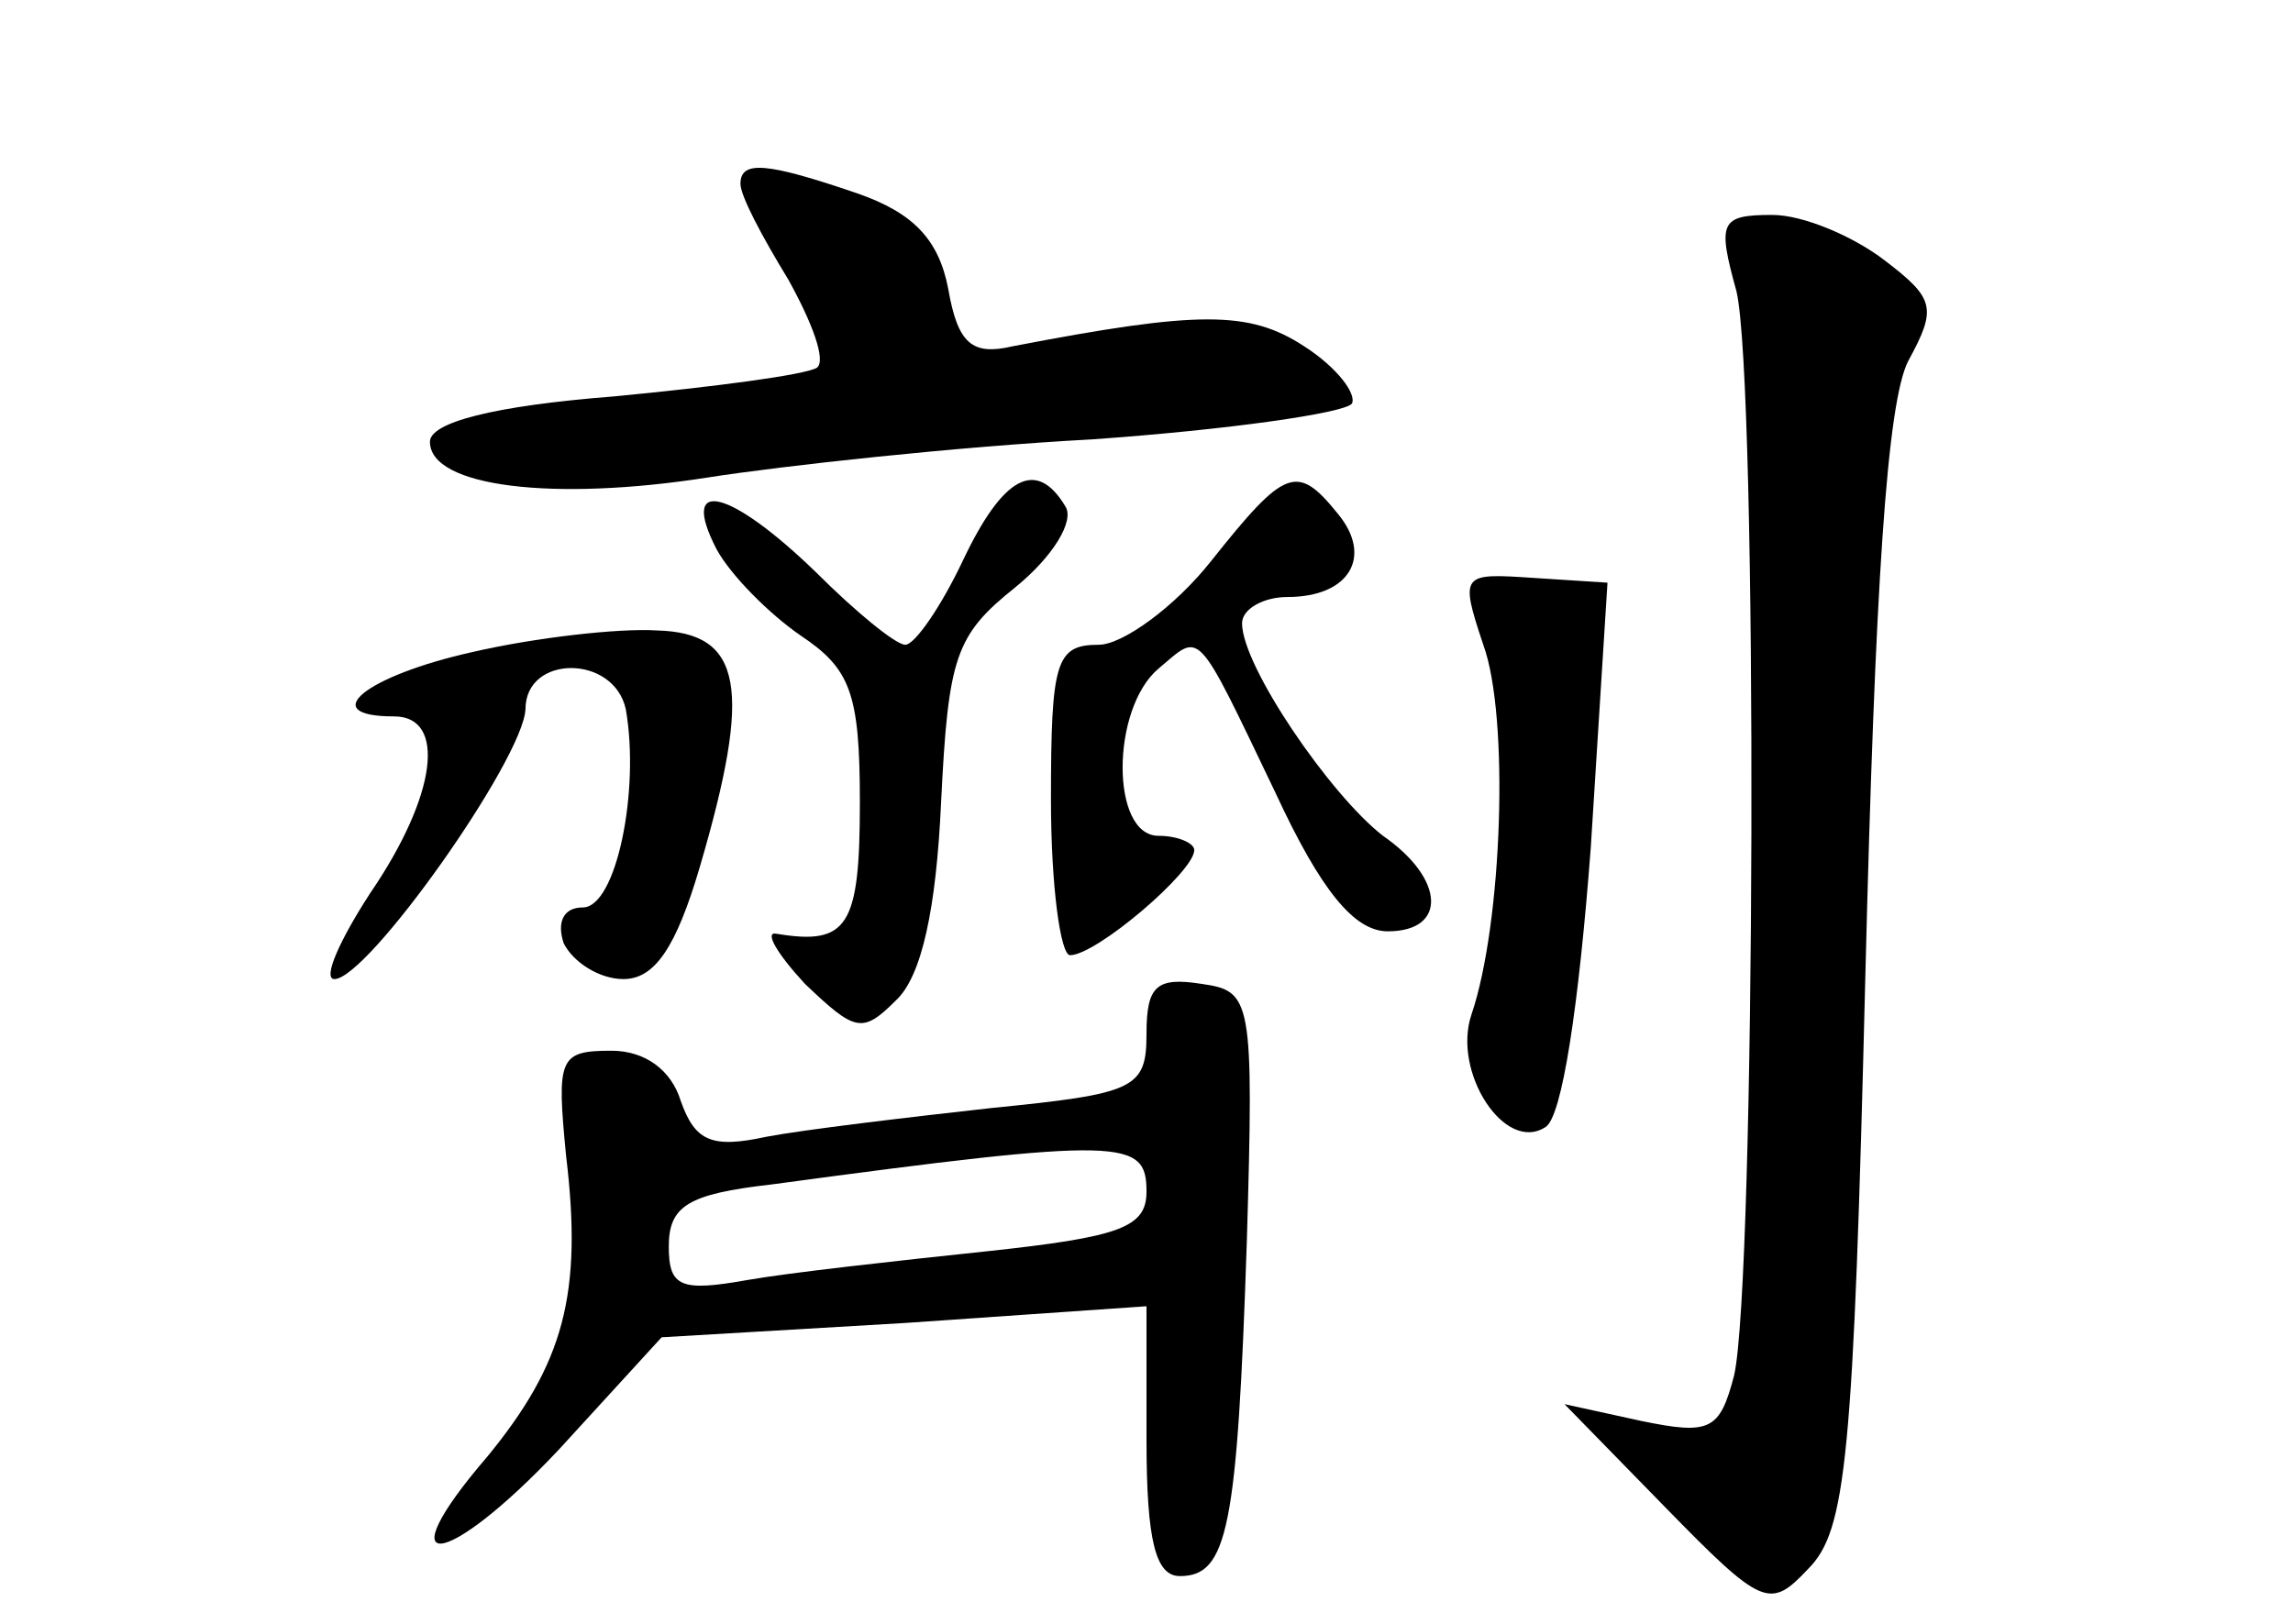 <?xml version="1.0" standalone="no"?>
<!DOCTYPE svg PUBLIC "-//W3C//DTD SVG 20010904//EN"
 "http://www.w3.org/TR/2001/REC-SVG-20010904/DTD/svg10.dtd">
<svg version="1.0" xmlns="http://www.w3.org/2000/svg"
 width="96pt" height="68pt" viewBox="0 0 96 68"
 preserveAspectRatio="xMidYMid meet">
<g transform="translate(0,68) scale(0.1,-0.1)"
fill="#000000" stroke="none">
<path d="M310 603 c0 -5 9 -22 20 -40 10 -18 16 -34 12 -37 -5 -3 -43 -8 -85
-12 -51 -4 -77 -11 -77 -19 0 -19 52 -25 116 -15 32 5 105 13 161 16 57 4 106
11 109 15 2 4 -6 15 -20 24 -23 15 -44 15 -122 0 -17 -4 -23 1 -27 24 -4 21
-15 32 -38 40 -38 13 -49 14 -49 4z"/>
<path d="M727 558 c9 -38 8 -415 -1 -454 -6 -23 -10 -25 -39 -19 l-32 7 42
-43 c41 -42 44 -43 60 -26 16 16 19 46 24 250 4 161 9 239 18 256 12 22 11 26
-10 42 -13 10 -34 19 -47 19 -22 0 -23 -3 -15 -32z"/>
<path d="M403 445 c-9 -19 -20 -35 -24 -35 -4 0 -21 14 -37 30 -36 35 -58 41
-42 10 6 -11 22 -27 35 -36 21 -14 25 -24 25 -70 0 -52 -5 -60 -35 -55 -5 1 0
-8 12 -21 21 -20 24 -21 38 -7 11 10 17 39 19 83 3 61 6 70 31 90 16 13 25 28
21 34 -12 20 -26 13 -43 -23z"/>
<path d="M507 445 c-15 -19 -37 -35 -47 -35 -18 0 -20 -7 -20 -65 0 -36 4 -65
8 -65 11 0 52 35 52 44 0 3 -7 6 -15 6 -20 0 -20 53 0 70 18 15 15 19 49 -52
19 -41 33 -58 47 -58 25 0 24 22 -2 40 -22 17 -59 71 -59 89 0 6 9 11 19 11
26 0 36 17 21 35 -17 21 -22 19 -53 -20z"/>
<path d="M621 410 c11 -30 8 -117 -5 -155 -8 -24 14 -58 31 -47 7 4 14 51 19
117 l7 111 -31 2 c-30 2 -31 2 -21 -28z"/>
<path d="M198 407 c-45 -10 -66 -27 -33 -27 22 0 18 -33 -10 -74 -13 -20 -20
-36 -15 -36 14 0 79 92 80 113 0 23 37 23 42 0 6 -34 -4 -83 -18 -83 -8 0 -11
-6 -8 -15 4 -8 15 -15 25 -15 13 0 22 13 32 47 22 75 18 98 -18 99 -16 1 -51
-3 -77 -9z"/>
<path d="M480 247 c0 -23 -5 -25 -65 -31 -36 -4 -78 -9 -94 -12 -23 -5 -30 -2
-36 15 -4 13 -15 21 -29 21 -22 0 -23 -3 -19 -44 7 -58 -1 -87 -33 -126 -43
-50 -18 -48 30 3 l43 47 102 6 101 7 0 -56 c0 -43 4 -57 14 -57 20 0 24 20 28
140 3 102 2 105 -19 108 -19 3 -23 -1 -23 -21z m0 -66 c0 -15 -11 -19 -67 -25
-38 -4 -83 -9 -100 -12 -28 -5 -33 -3 -33 14 0 17 8 22 43 26 148 20 157 19
157 -3z"/>
</g>
</svg>
